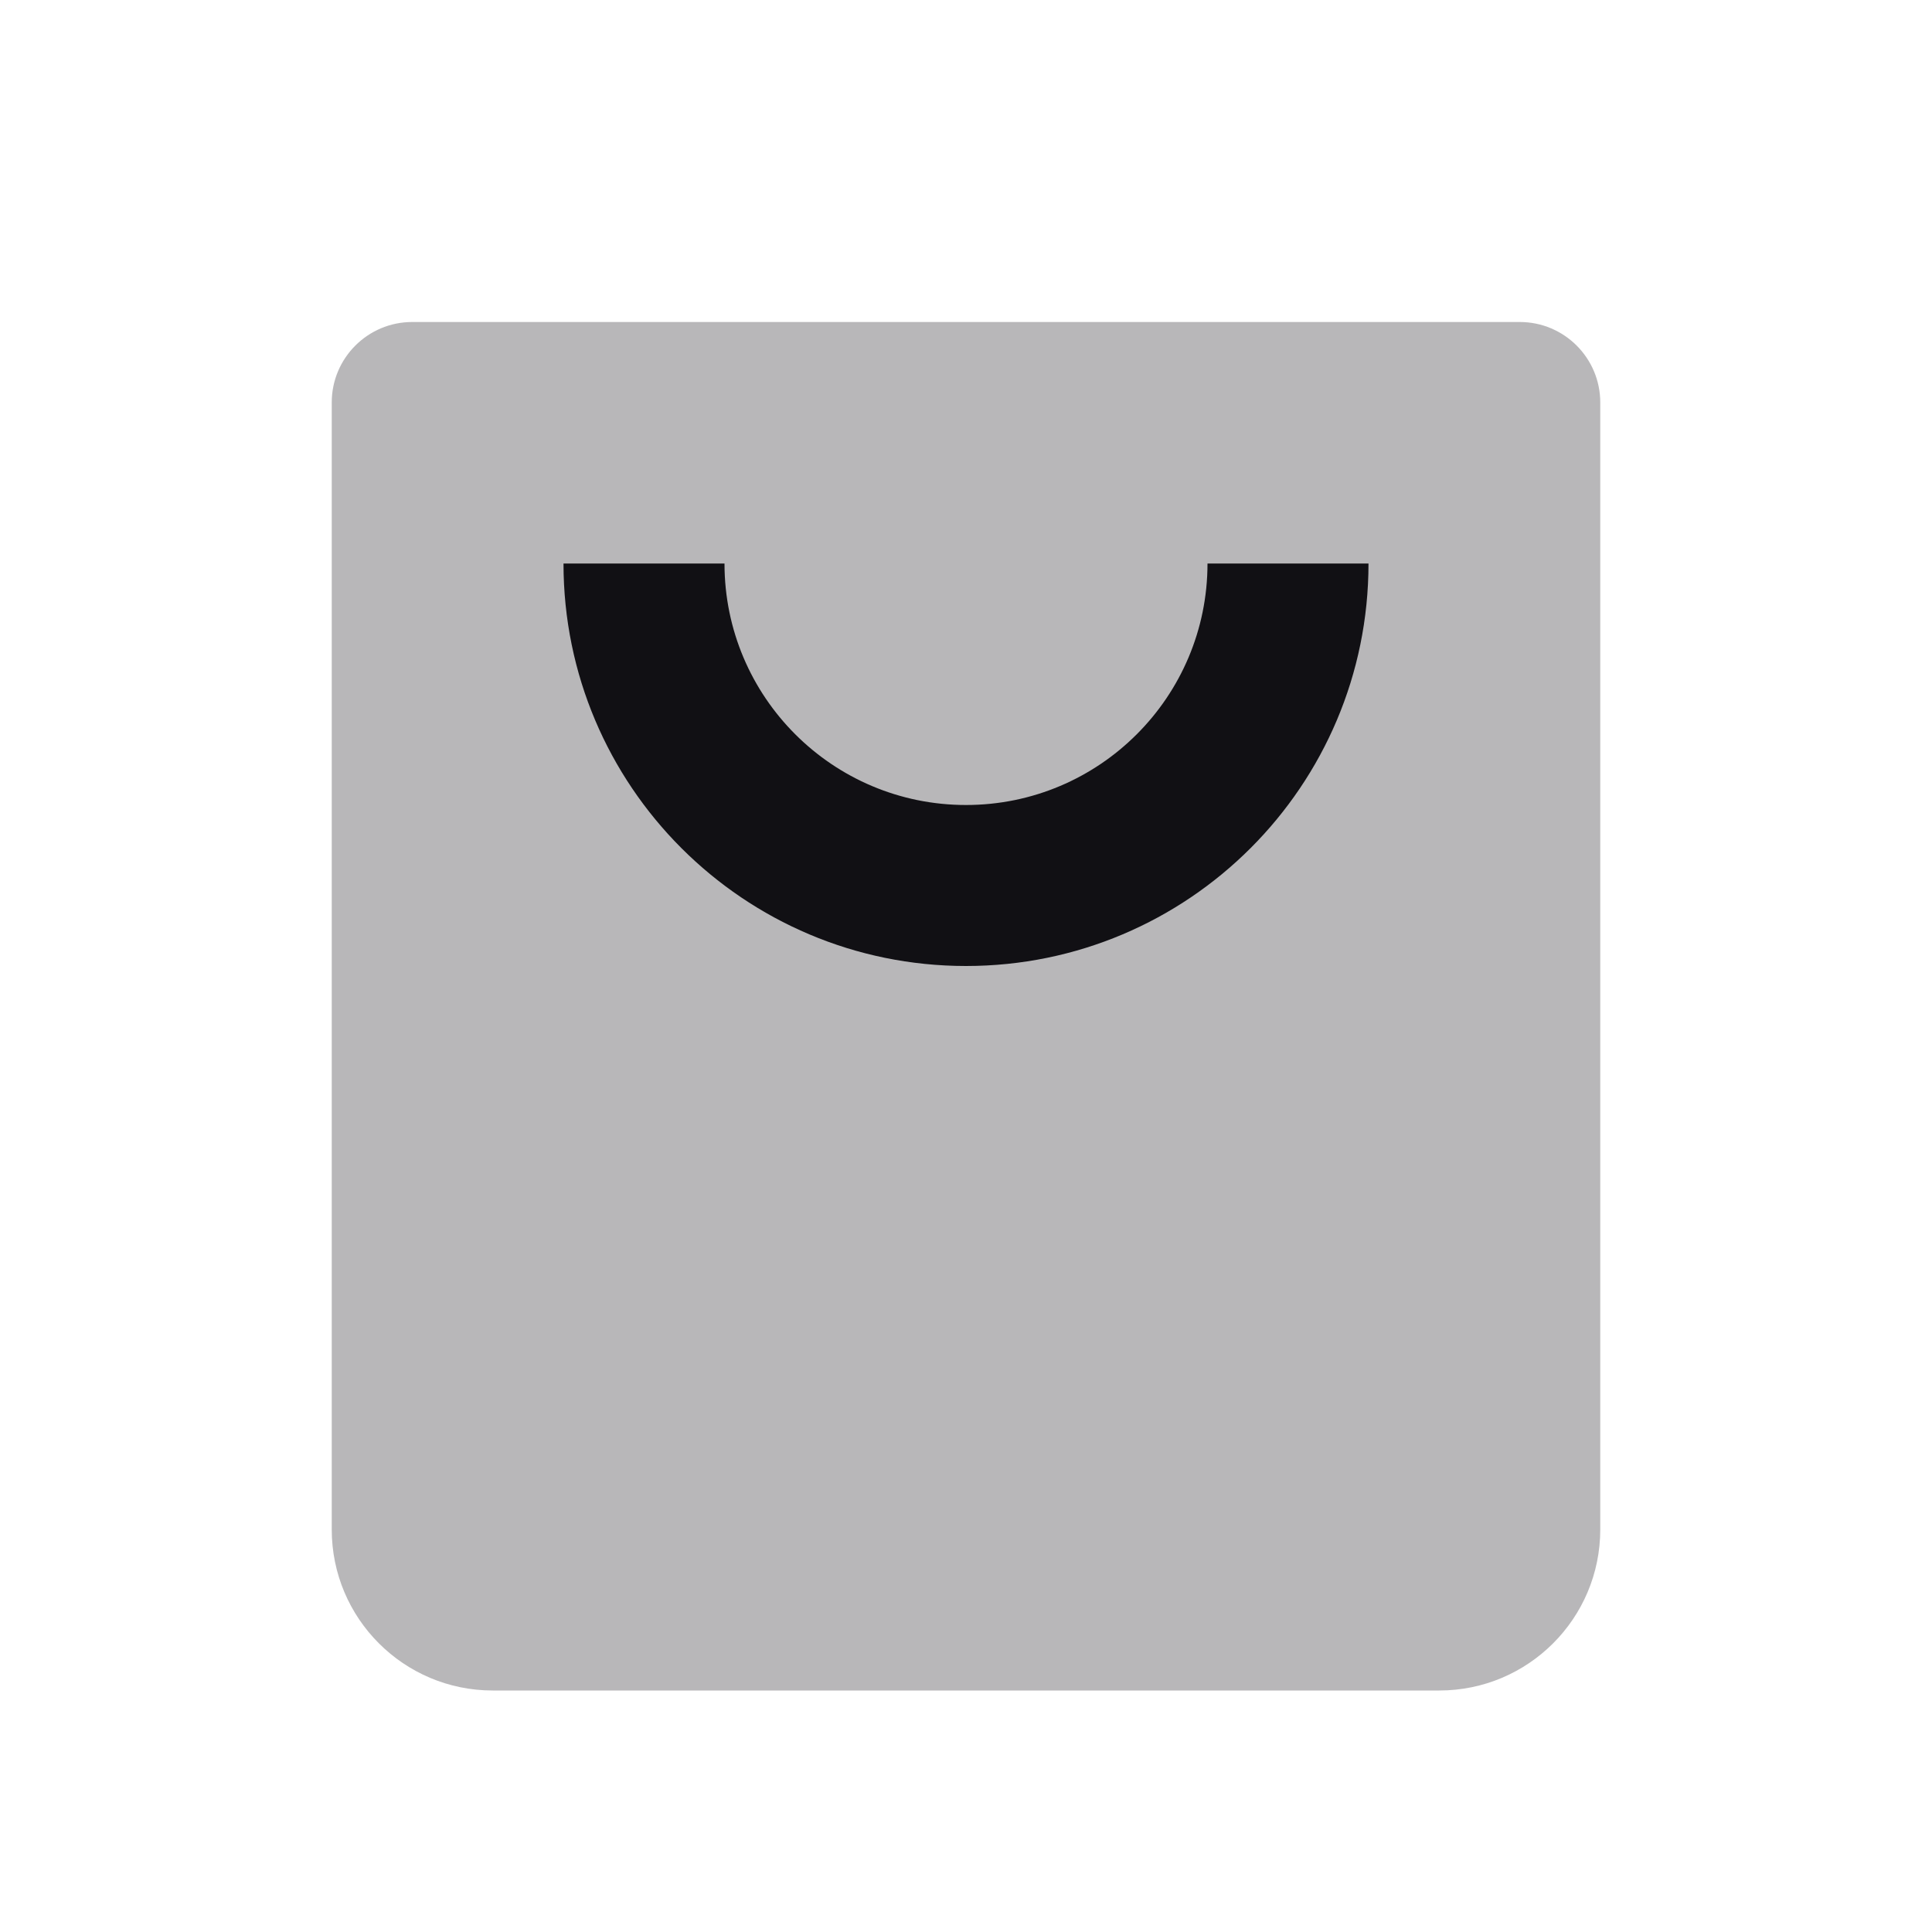 <svg width="24" height="24" viewBox="0 0 24 24" fill="none" xmlns="http://www.w3.org/2000/svg">
<g id="Property 2=Bag#2">
<path id="Combined Shape" opacity="0.3" d="M4.121 5C4.121 4.448 4.569 4 5.121 4H18.879C19.431 4 19.879 4.448 19.879 5V19C19.879 20.105 18.983 21 17.879 21H6.121C5.017 21 4.121 20.105 4.121 19V5Z" fill="#111014"/>
<path id="Oval 28" fill-rule="evenodd" clip-rule="evenodd" d="M7 7H9C9 8.657 10.343 10 12 10C13.657 10 15 8.657 15 7H17C17 9.761 14.761 12 12 12C9.239 12 7 9.761 7 7Z" fill="#111014"/>
</g>
</svg>
